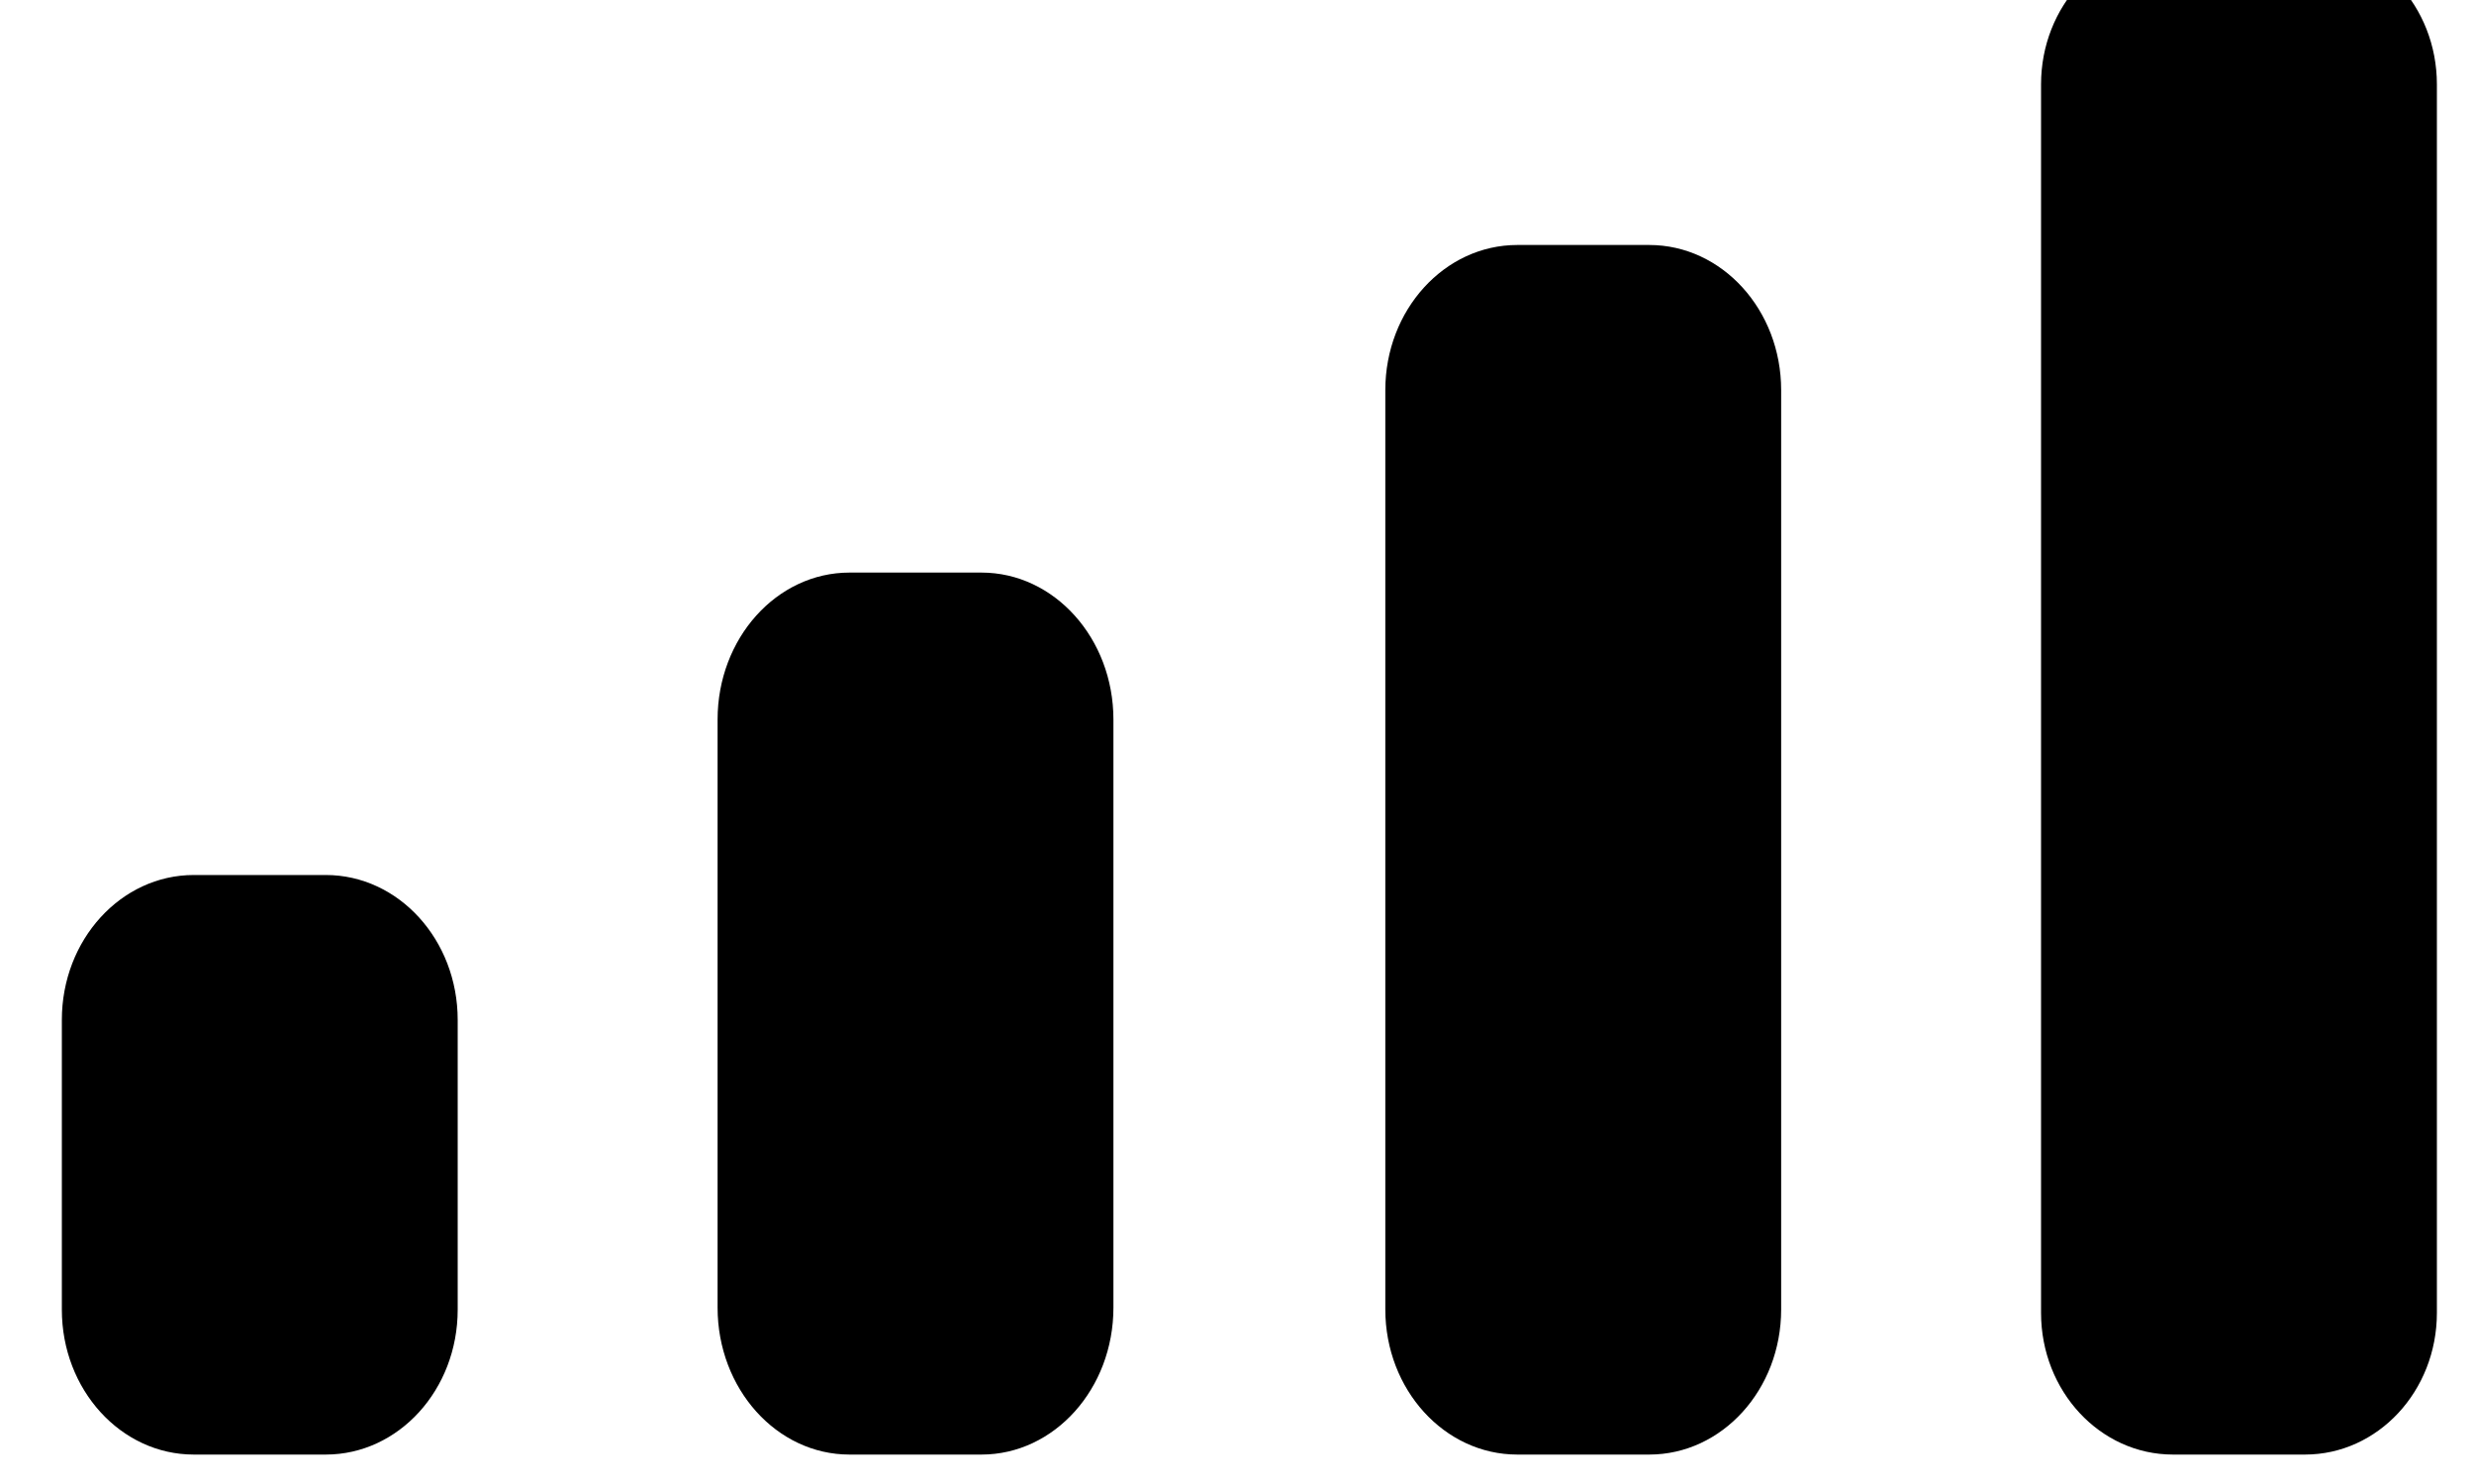 <svg width="40" height="24" viewBox="0 0 40 24" fill="none" xmlns="http://www.w3.org/2000/svg" xmlns:xlink="http://www.w3.org/1999/xlink">
<path d="M39.4,1.364C39.4,0.098 38.445,-0.929 37.267,-0.929L35.133,-0.929C33.955,-0.929 33,0.098 33,1.364L33,21.232C33,22.498 33.955,23.524 35.133,23.524L37.267,23.524C38.445,23.524 39.4,22.498 39.4,21.232L39.4,1.364ZM24.532,3.962L26.665,3.962C27.843,3.962 28.798,5.013 28.798,6.309L28.798,21.177C28.798,22.473 27.843,23.524 26.665,23.524L24.532,23.524C23.354,23.524 22.398,22.473 22.398,21.177L22.398,6.309C22.398,5.013 23.354,3.962 24.532,3.962ZM15.868,9.26L13.735,9.26C12.557,9.26 11.602,10.324 11.602,11.637L11.602,21.147C11.602,22.46 12.557,23.524 13.735,23.524L15.868,23.524C17.046,23.524 18.002,22.46 18.002,21.147L18.002,11.637C18.002,10.324 17.046,9.26 15.868,9.26ZM5.267,14.151L3.133,14.151C1.955,14.151 1,15.2 1,16.494L1,21.181C1,22.475 1.955,23.524 3.133,23.524L5.267,23.524C6.445,23.524 7.4,22.475 7.4,21.181L7.4,16.494C7.4,15.2 6.445,14.151 5.267,14.151Z" clip-rule="evenodd" fill-rule="evenodd" fill="#000000"/>
</svg>
